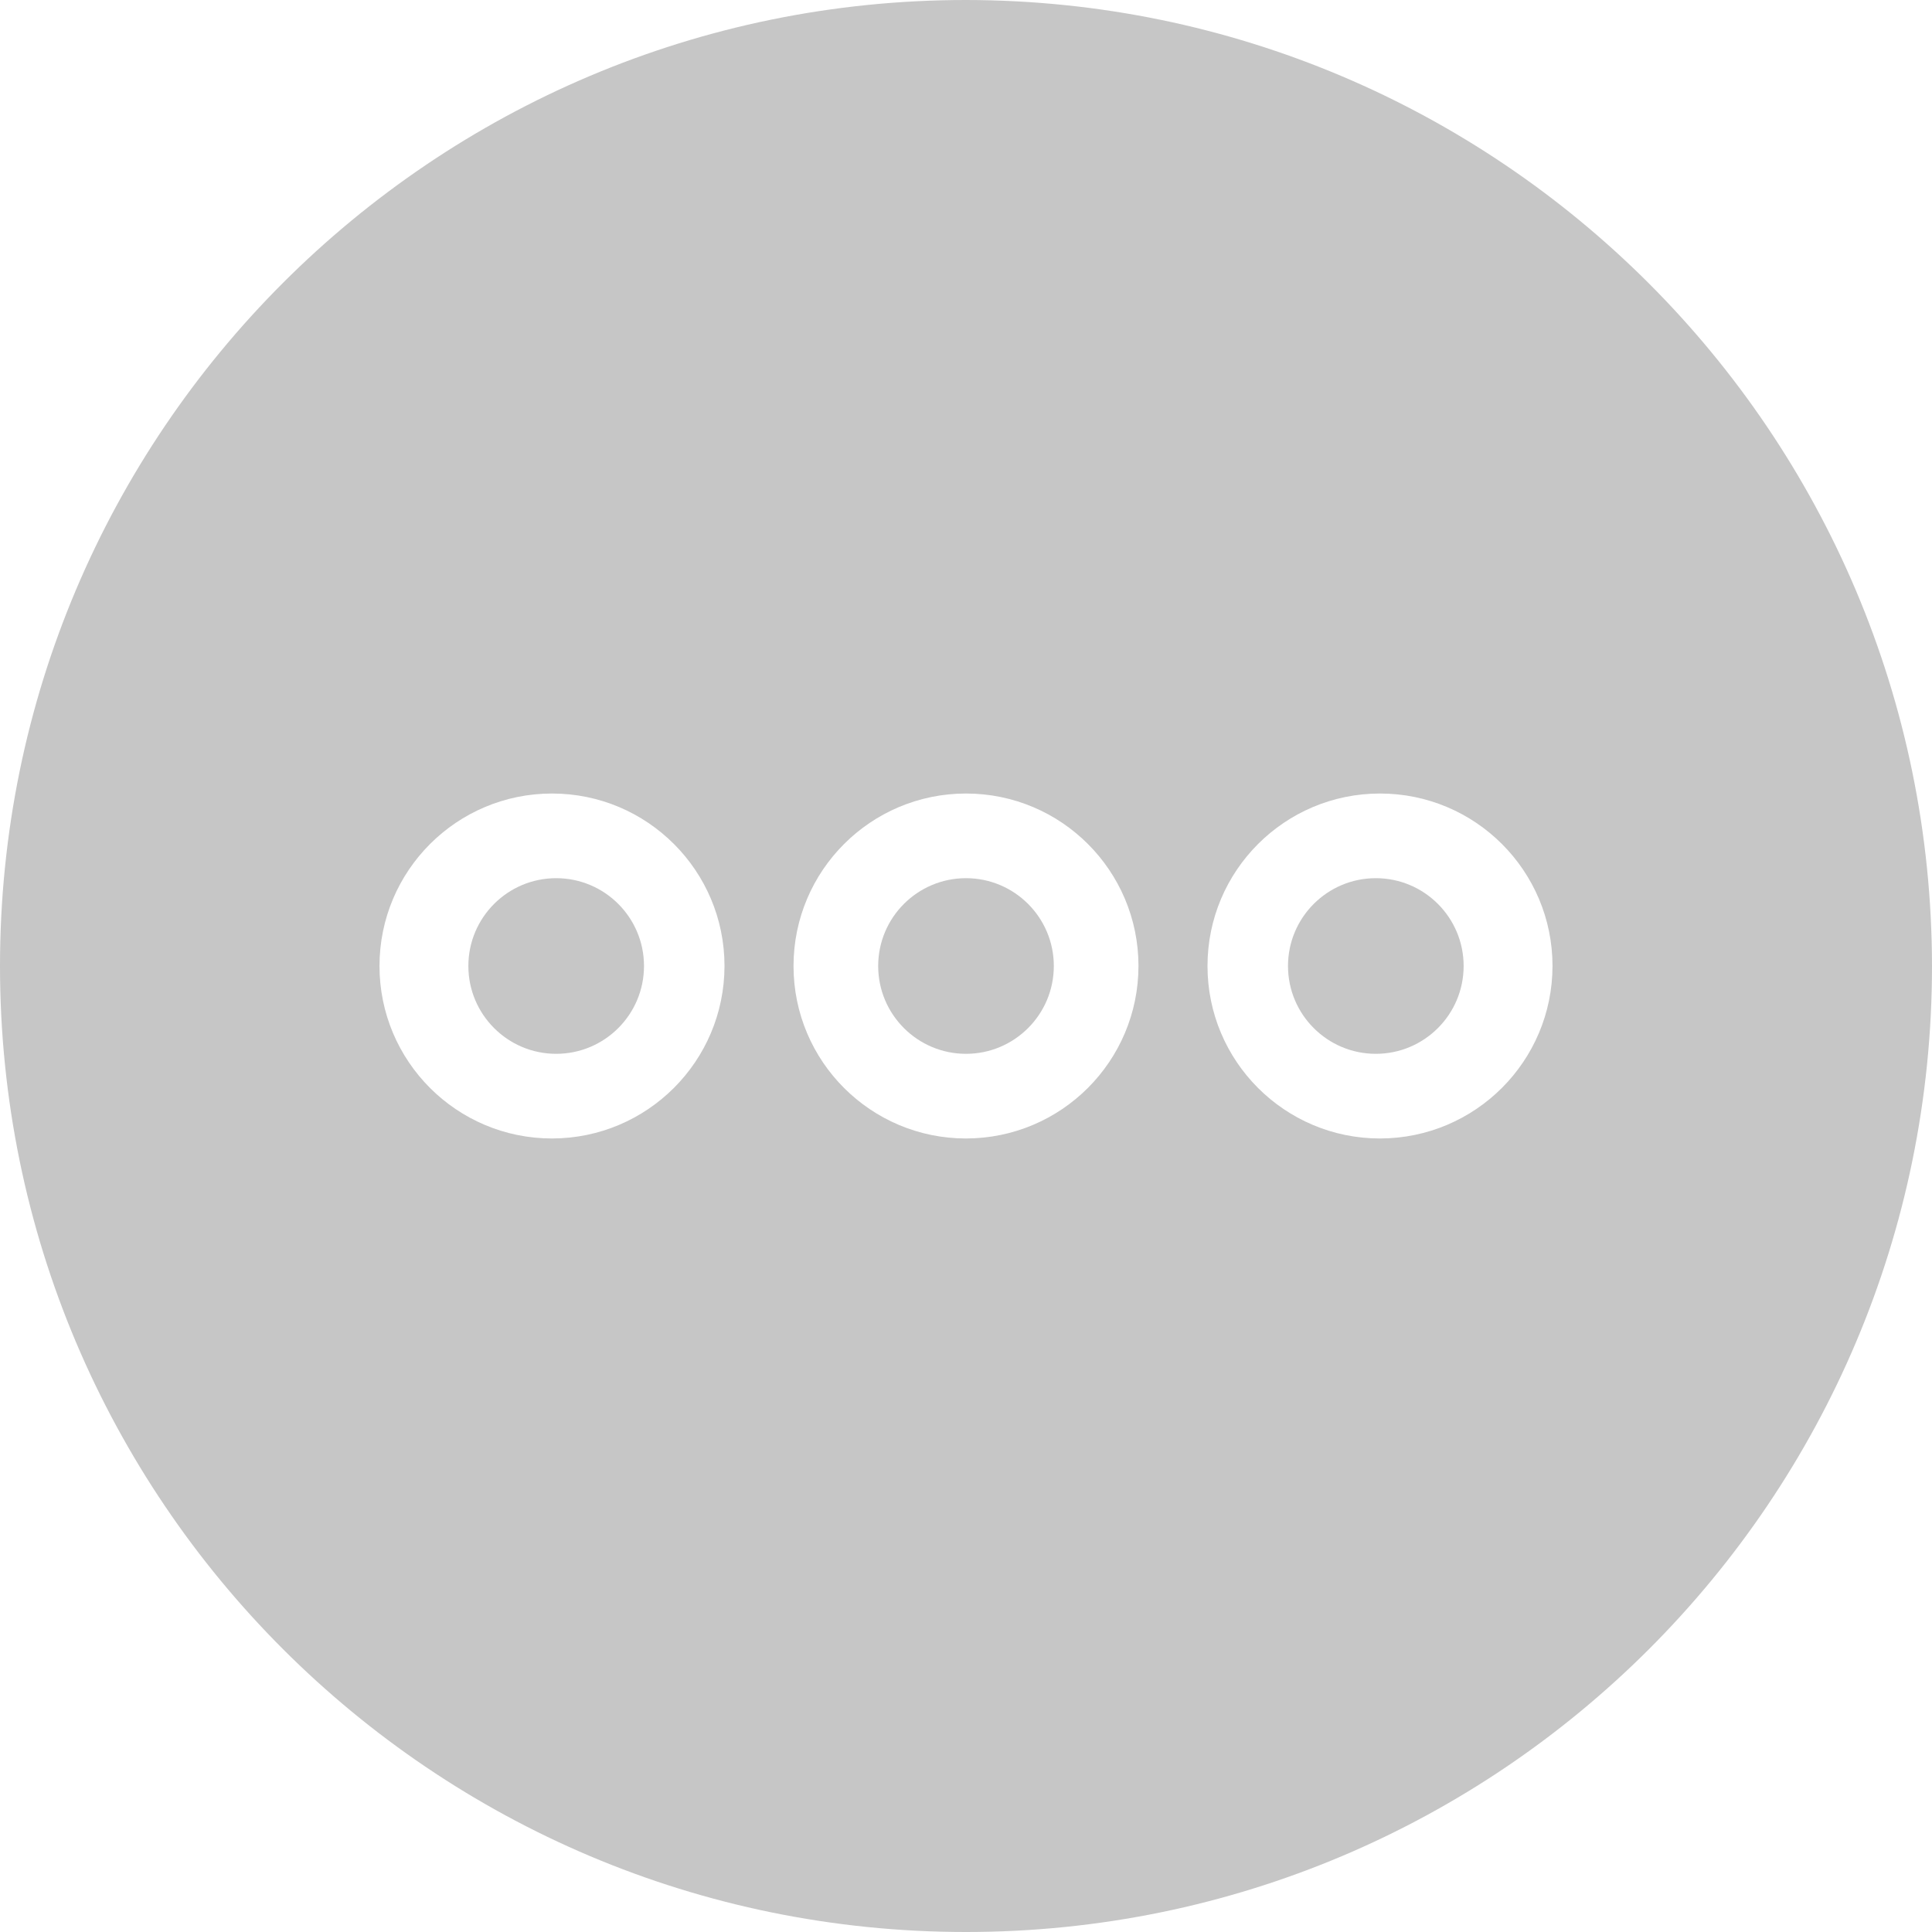 <?xml version="1.0" encoding="UTF-8"?>
<svg width="33px" height="33px" viewBox="0 0 33 33" version="1.1" xmlns="http://www.w3.org/2000/svg" xmlns:xlink="http://www.w3.org/1999/xlink">
    <!-- Generator: Sketch 52.6 (67491) - http://www.bohemiancoding.com/sketch -->
    <title>Icon5ExtraInfo</title>
    <desc>Created with Sketch.</desc>
    <g id="Designs" stroke="none" stroke-width="1" fill="none" fill-rule="evenodd">
        <g id="Icon5ExtraInfo" transform="translate(16.5, 16.5) rotate(-360) translate(-16.5, -16.5) " fill="#C6C6C6">
            <path d="M16.5,0 C7.387,0 0,7.387 0,16.5 C0,25.613 7.387,33 16.5,33 C25.613,33 33,25.613 33,16.5 C32.99,7.392 25.608,0.01 16.5,0 Z M9.429,19.446 C7.801,19.446 6.482,18.127 6.482,16.5 C6.482,14.873 7.801,13.554 9.429,13.554 C11.056,13.554 12.375,14.873 12.375,16.5 C12.373,18.127 11.055,19.444 9.429,19.446 Z M16.5,19.446 C14.873,19.446 13.554,18.127 13.554,16.5 C13.554,14.873 14.873,13.554 16.5,13.554 C18.127,13.554 19.446,14.873 19.446,16.5 C19.444,18.127 18.127,19.444 16.5,19.446 Z M23.571,19.446 C21.944,19.446 20.625,18.127 20.625,16.5 C20.625,14.873 21.944,13.554 23.571,13.554 C25.199,13.554 26.518,14.873 26.518,16.5 C26.516,18.127 25.198,19.444 23.571,19.446 Z" id="Shape" fill-rule="nonzero"></path>
            <path d="M11,16.5 C11,17.328 10.328,18 9.5,18 C8.672,18 8,17.328 8,16.5 C8,15.672 8.672,15 9.5,15 C10.328,15 11,15.672 11,16.5 Z" id="Path"></path>
            <path d="M25,16.5 C25,17.328 24.328,18 23.5,18 C22.672,18 22,17.328 22,16.5 C22,15.672 22.672,15 23.5,15 C24.328,15 25,15.672 25,16.5 Z" id="Path"></path>
            <path d="M18,16.5 C18,17.328 17.328,18 16.5,18 C15.672,18 15,17.328 15,16.5 C15,15.672 15.672,15 16.5,15 C17.328,15 18,15.672 18,16.5 Z" id="Path"></path>
        </g>
    </g>
</svg>